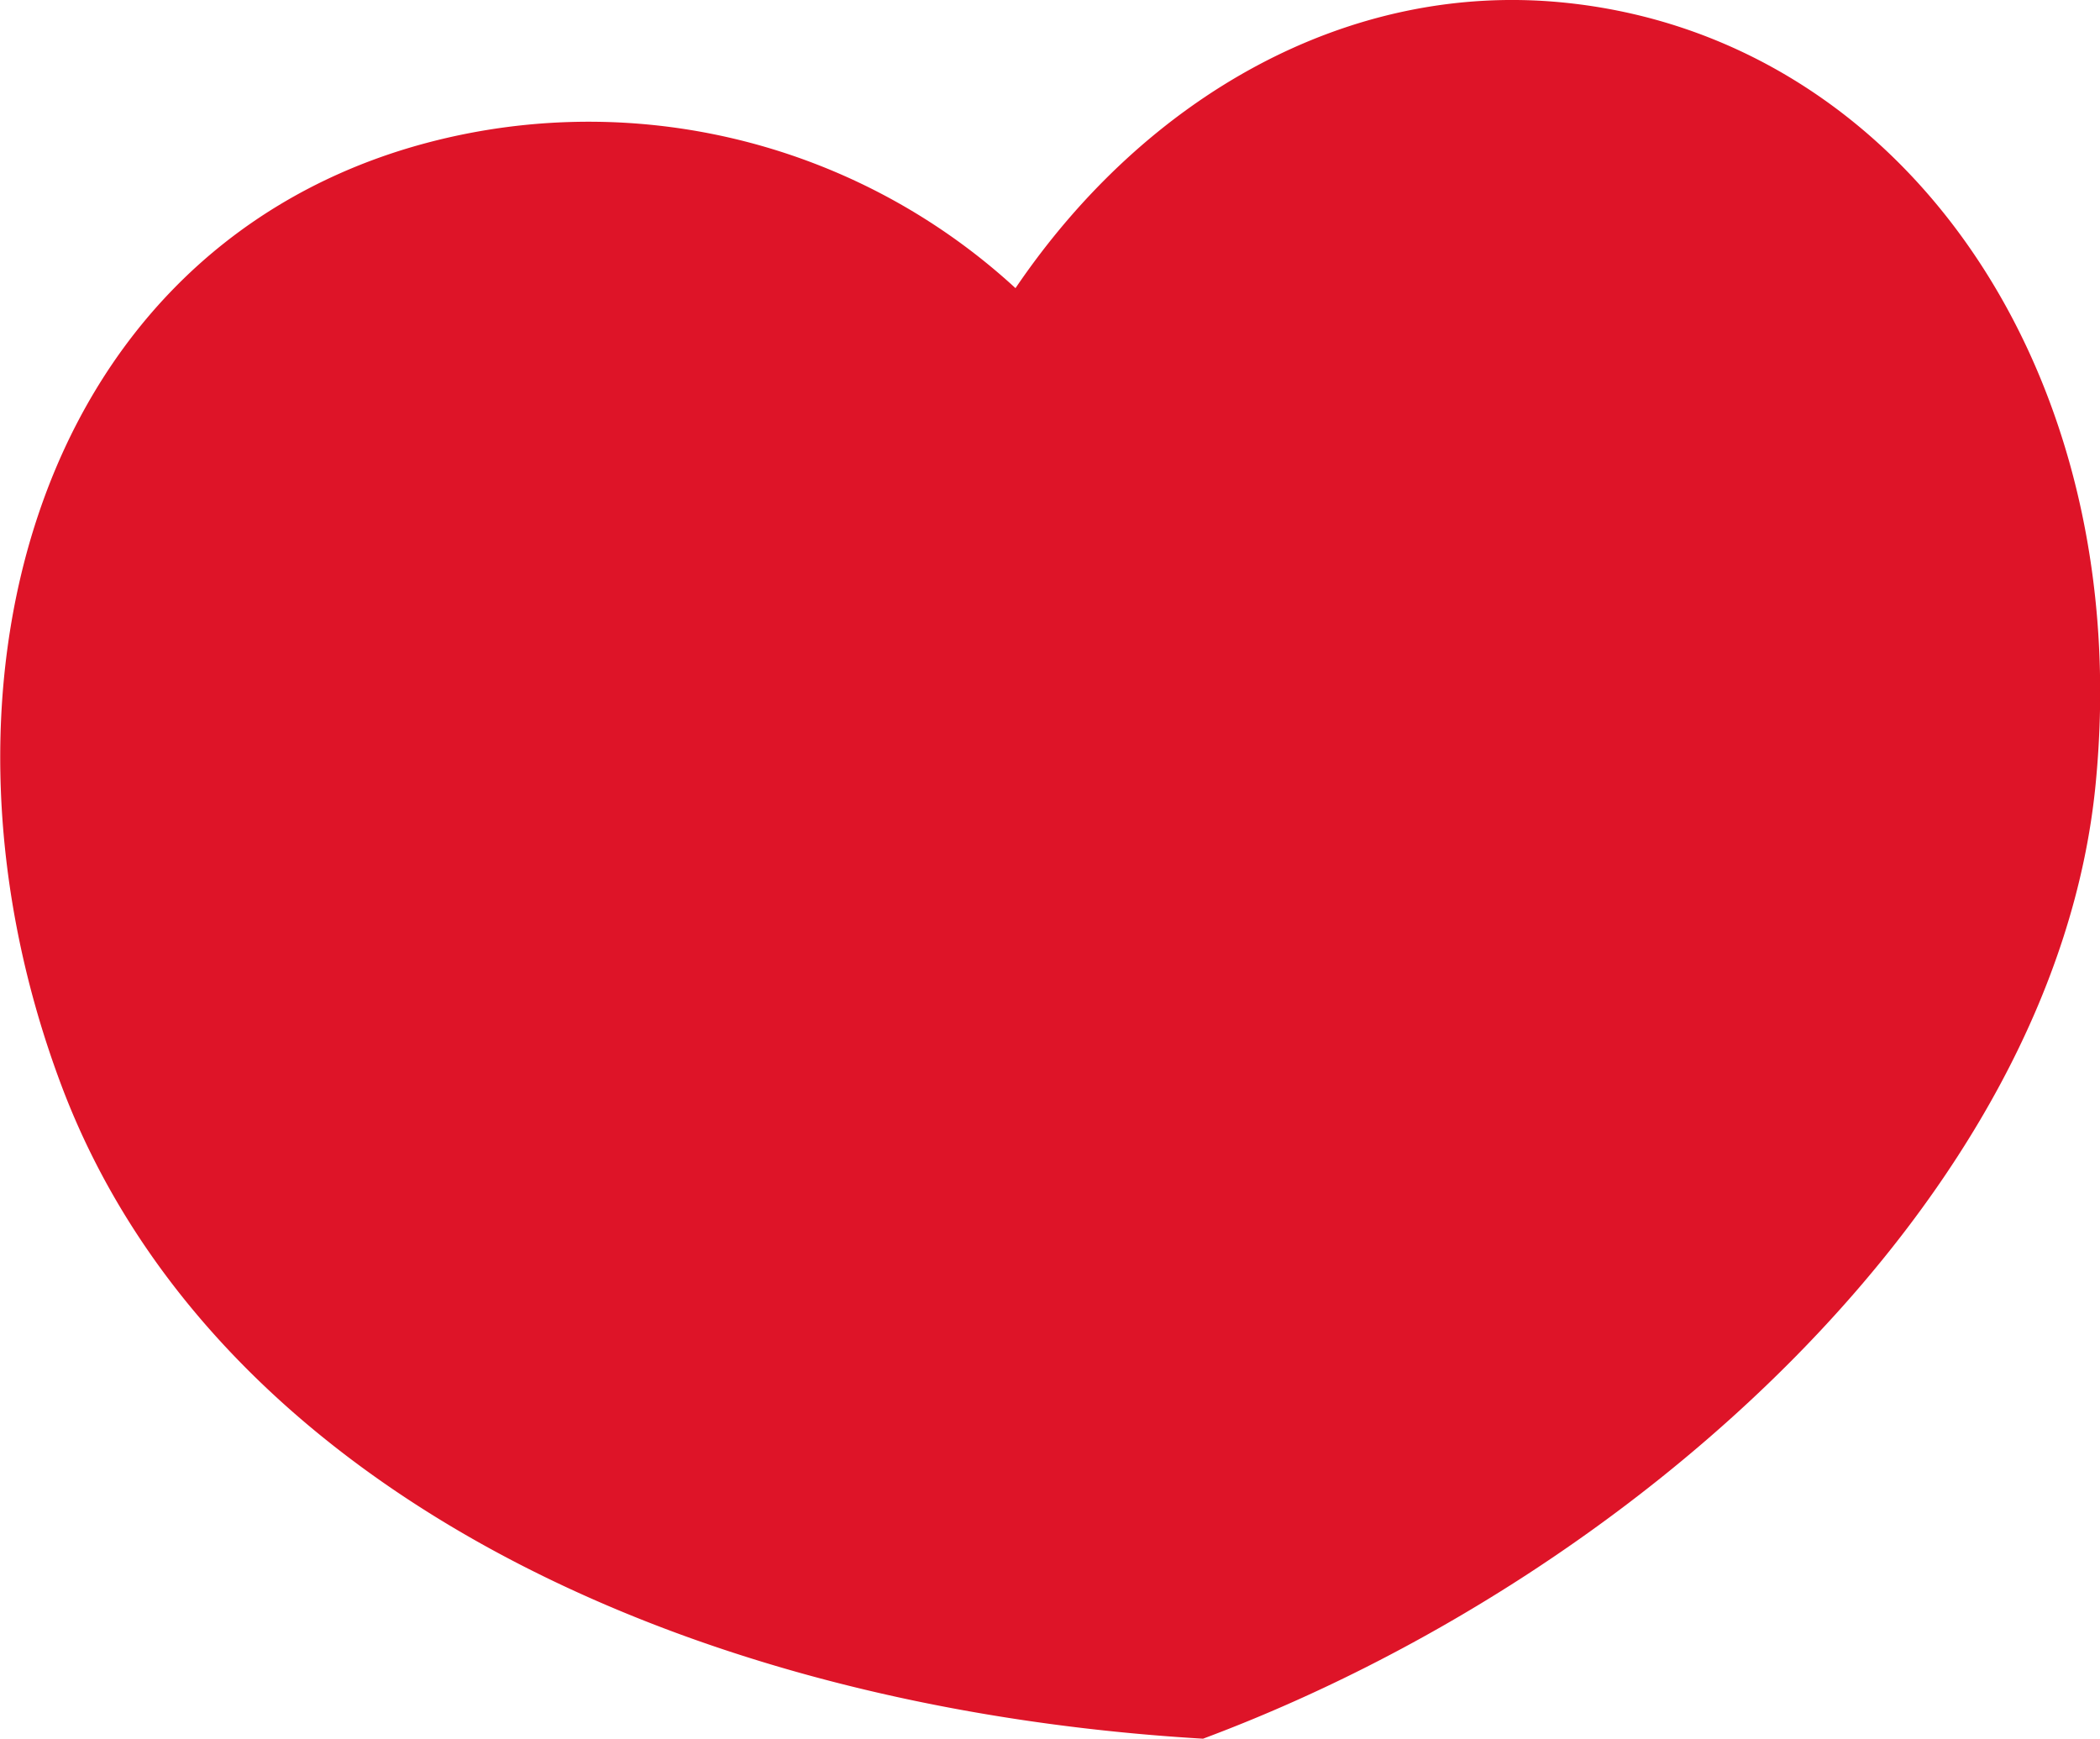 <svg id="그룹_1139" data-name="그룹 1139" xmlns="http://www.w3.org/2000/svg" width="45.584" height="37.741" viewBox="0 0 45.584 37.741">
  <path id="패스_7980" data-name="패스 7980" d="M-1505.144,1322.027c-4.665-.46-9.058,2.039-11.881,6.2a13.688,13.688,0,0,0-13.2-3.034c-8.148,2.465-10.692,11.889-7.508,20.344s13.12,13.481,24.779,14.173c9.377-3.5,18.492-11.743,19.374-20.707S-1497.758,1322.754-1505.144,1322.027Z" transform="translate(1539.068 -1321.973)" fill="#de1428"/>
</svg>

